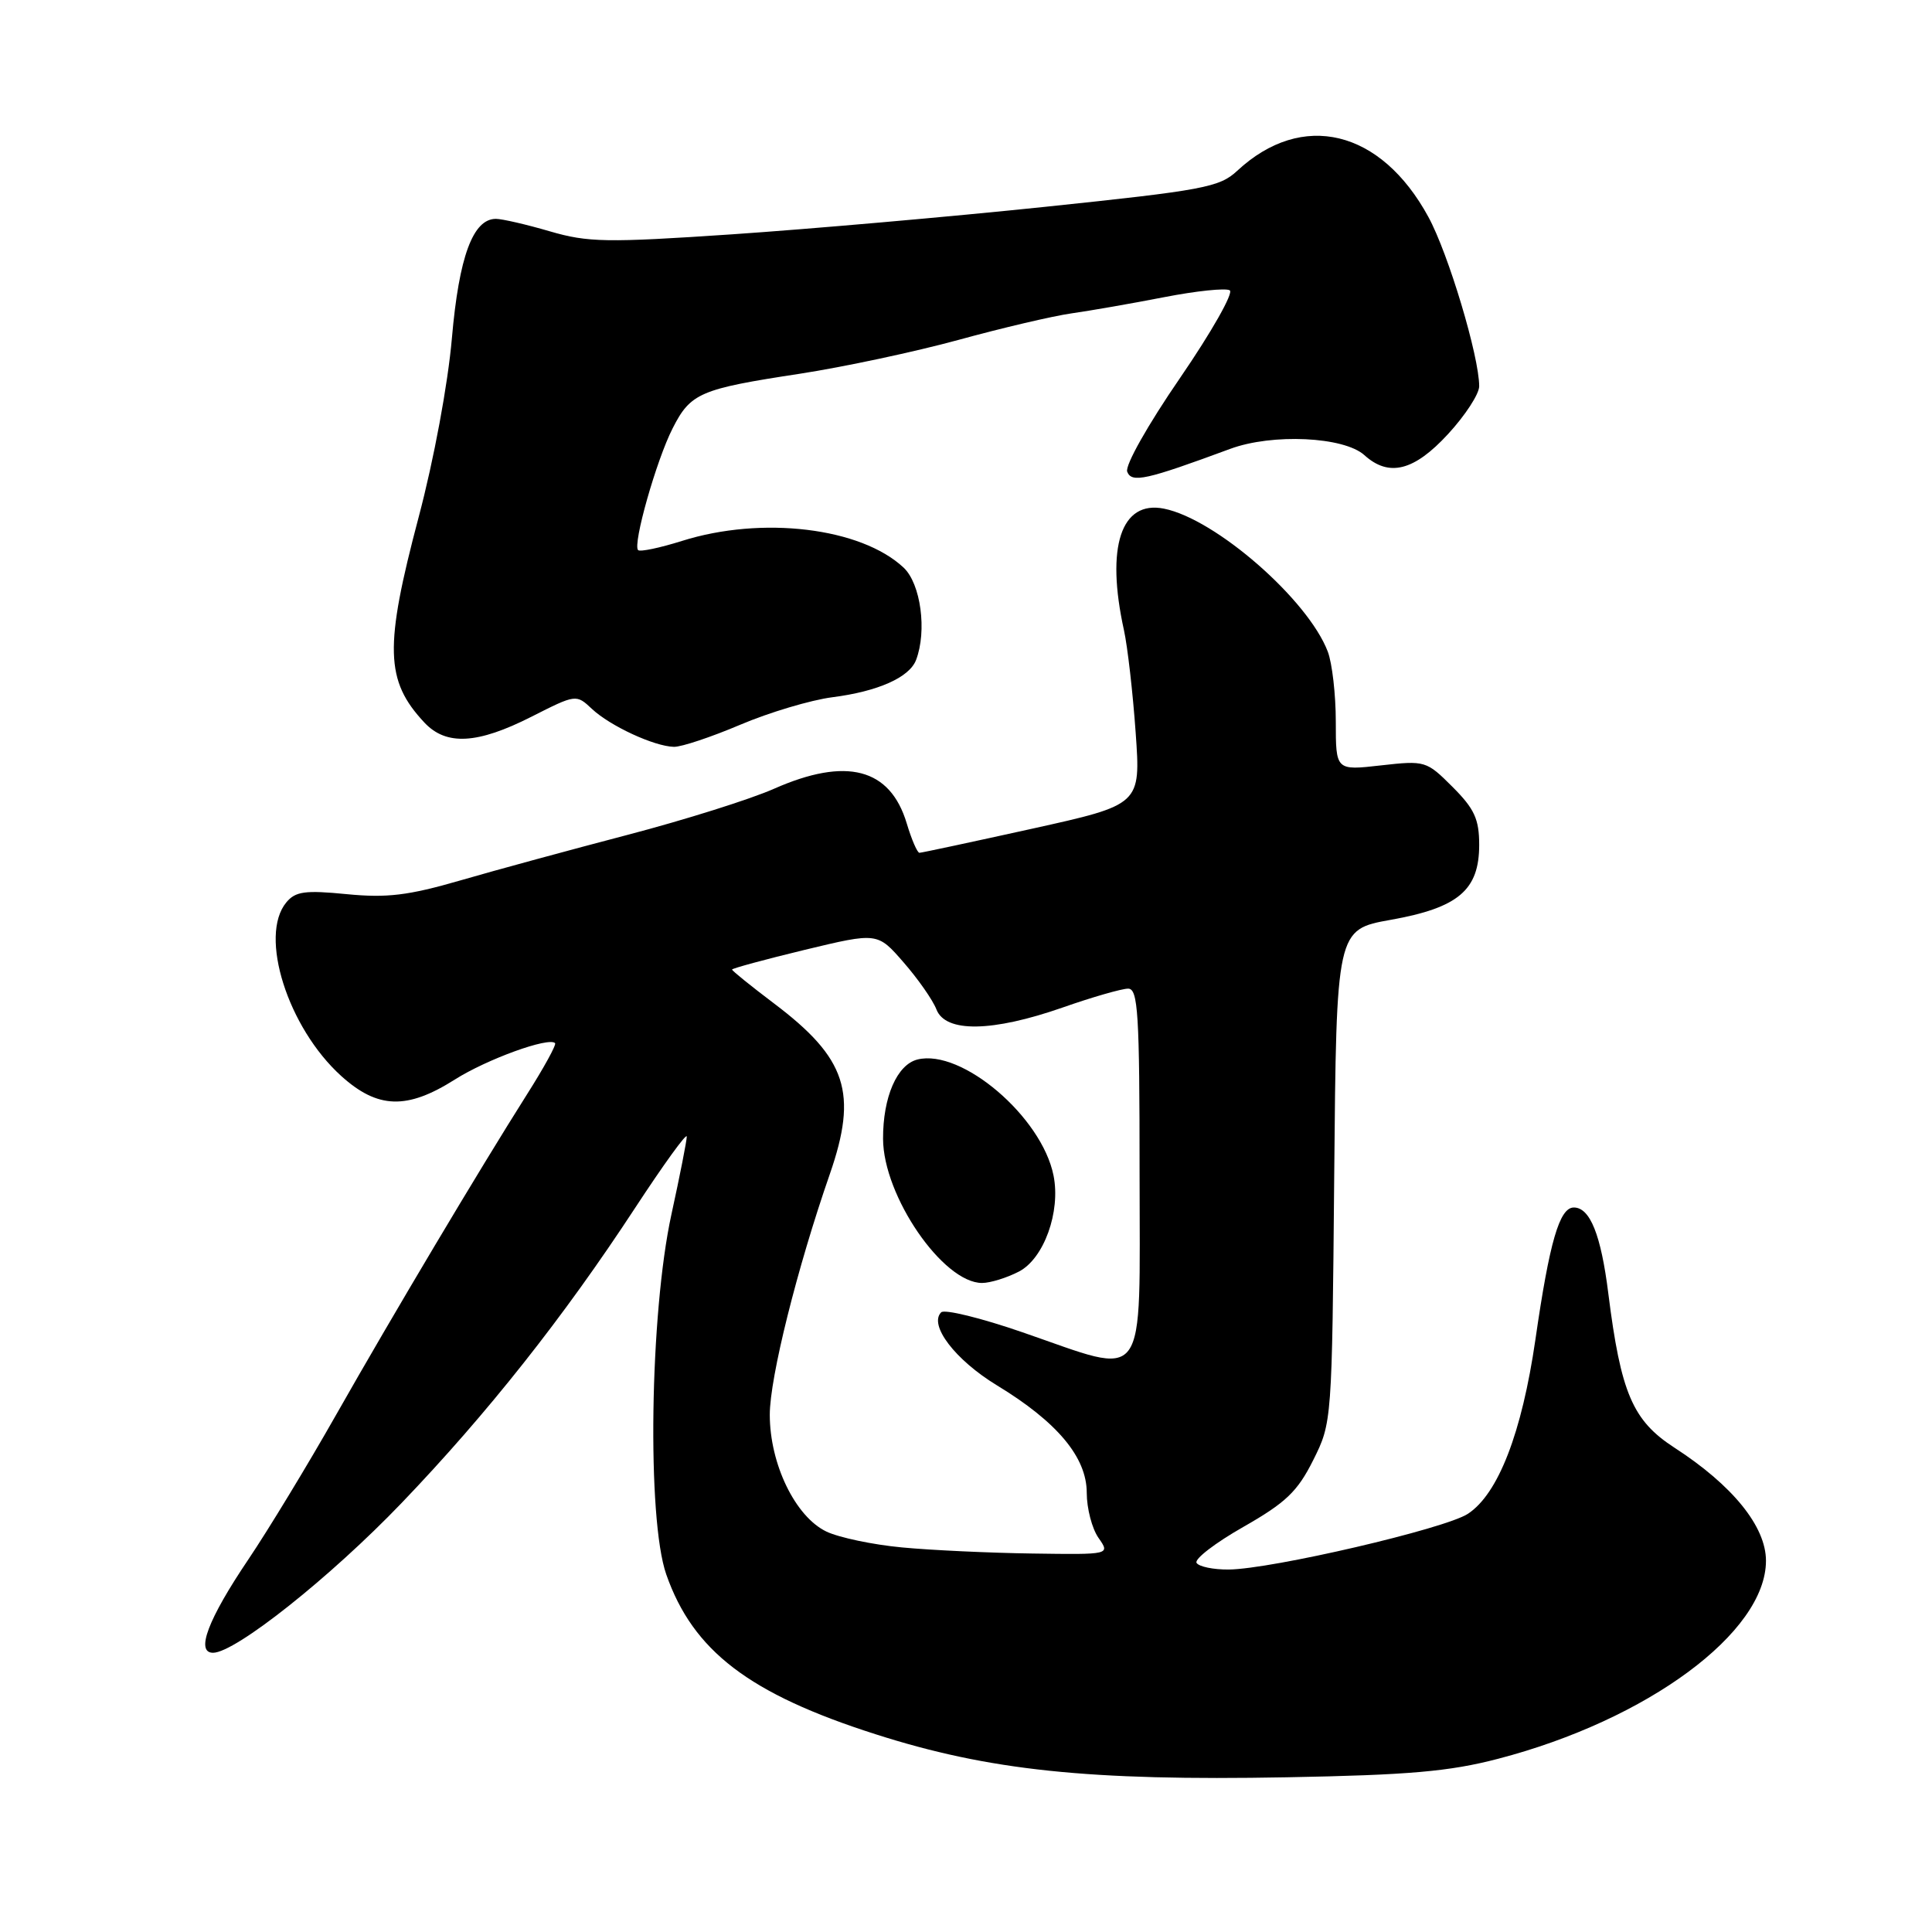 <?xml version="1.0" encoding="UTF-8" standalone="no"?>
<!DOCTYPE svg PUBLIC "-//W3C//DTD SVG 1.1//EN" "http://www.w3.org/Graphics/SVG/1.1/DTD/svg11.dtd" >
<svg xmlns="http://www.w3.org/2000/svg" xmlns:xlink="http://www.w3.org/1999/xlink" version="1.1" viewBox="0 0 256 256">
 <g >
 <path fill="currentColor"
d=" M 198.50 233.05 C 218.31 227.89 234.00 216.30 234.00 206.81 C 234.00 202.27 229.58 196.81 221.85 191.81 C 216.33 188.23 214.77 184.58 213.11 171.39 C 212.14 163.62 210.69 160.00 208.54 160.00 C 206.64 160.00 205.32 164.54 203.45 177.50 C 201.65 189.88 198.52 197.96 194.50 200.59 C 191.48 202.57 168.50 207.92 162.81 207.97 C 160.78 207.99 158.86 207.59 158.55 207.09 C 158.24 206.58 161.03 204.44 164.74 202.33 C 170.37 199.12 171.92 197.65 174.00 193.49 C 176.49 188.51 176.50 188.41 176.79 155.83 C 177.08 123.17 177.08 123.17 184.29 121.88 C 193.25 120.28 196.00 117.94 196.00 111.95 C 196.00 108.54 195.37 107.17 192.47 104.27 C 189.01 100.81 188.84 100.76 182.97 101.42 C 177.00 102.10 177.00 102.10 177.00 95.61 C 177.00 92.05 176.52 87.88 175.94 86.35 C 173.32 79.45 161.07 68.76 154.23 67.40 C 148.54 66.26 146.50 72.47 148.93 83.50 C 149.41 85.70 150.11 91.80 150.48 97.06 C 151.16 106.62 151.16 106.62 136.75 109.81 C 128.82 111.56 122.11 113.00 121.83 113.00 C 121.55 113.00 120.79 111.25 120.15 109.11 C 117.95 101.78 112.16 100.27 102.55 104.52 C 99.41 105.91 90.69 108.65 83.17 110.62 C 75.65 112.59 65.67 115.30 61.00 116.66 C 54.10 118.66 51.27 119.00 45.94 118.48 C 40.43 117.94 39.15 118.11 37.94 119.57 C 34.27 123.99 38.13 136.17 45.22 142.58 C 50.05 146.94 53.93 147.06 60.26 143.05 C 64.52 140.35 72.71 137.38 73.55 138.22 C 73.75 138.42 72.07 141.48 69.81 145.04 C 63.52 154.98 52.06 174.21 44.52 187.50 C 40.78 194.10 35.55 202.71 32.91 206.63 C 27.56 214.56 25.88 219.00 28.23 219.00 C 31.18 219.00 43.78 208.99 53.19 199.18 C 64.57 187.31 74.66 174.56 84.16 160.05 C 87.92 154.31 91.00 150.05 91.00 150.60 C 91.00 151.15 90.09 155.78 88.97 160.90 C 86.10 174.04 85.71 201.24 88.28 208.61 C 91.83 218.76 99.26 224.44 116.00 229.79 C 131.01 234.60 144.28 235.99 170.50 235.50 C 186.68 235.20 192.03 234.74 198.50 233.05 Z  M 98.09 96.03 C 101.93 94.40 107.42 92.76 110.28 92.39 C 116.32 91.62 120.49 89.77 121.38 87.46 C 122.85 83.61 122.01 77.36 119.74 75.22 C 114.09 69.91 100.97 68.33 90.35 71.68 C 87.42 72.60 84.81 73.15 84.55 72.89 C 83.81 72.14 86.97 60.98 89.13 56.75 C 91.51 52.07 92.75 51.54 106.00 49.52 C 111.78 48.63 121.22 46.62 127.00 45.04 C 132.78 43.45 139.53 41.87 142.00 41.52 C 144.47 41.17 149.98 40.21 154.24 39.38 C 158.50 38.55 162.42 38.14 162.95 38.47 C 163.48 38.80 160.52 44.02 156.37 50.07 C 152.10 56.28 149.05 61.69 149.36 62.50 C 149.95 64.03 151.86 63.60 163.00 59.48 C 168.59 57.41 178.08 57.86 180.79 60.31 C 184.04 63.25 187.37 62.41 191.87 57.52 C 194.14 55.06 196.00 52.21 196.00 51.18 C 196.00 47.23 191.92 33.61 189.27 28.75 C 182.97 17.16 172.53 14.64 163.94 22.63 C 161.59 24.82 159.49 25.21 138.44 27.41 C 125.82 28.73 107.17 30.36 97.00 31.05 C 80.39 32.17 77.92 32.13 72.85 30.65 C 69.74 29.74 66.53 29.00 65.71 29.00 C 62.67 29.00 60.82 34.00 59.88 44.80 C 59.35 50.90 57.49 60.92 55.48 68.50 C 50.91 85.75 51.03 90.19 56.24 95.75 C 59.13 98.83 63.26 98.60 70.42 94.97 C 76.32 91.98 76.35 91.98 78.43 93.93 C 80.85 96.20 86.69 98.90 89.30 98.96 C 90.30 98.98 94.25 97.66 98.09 96.03 Z  M 119.50 205.04 C 115.65 204.68 111.15 203.73 109.50 202.94 C 105.38 200.96 102.00 193.99 102.00 187.46 C 102.00 182.55 105.62 168.05 109.95 155.59 C 113.69 144.81 112.20 140.24 102.56 132.96 C 99.50 130.65 97.00 128.63 97.00 128.47 C 97.00 128.32 101.33 127.14 106.63 125.86 C 116.27 123.54 116.27 123.54 119.73 127.52 C 121.64 129.71 123.60 132.51 124.08 133.75 C 125.28 136.86 131.47 136.76 140.81 133.50 C 144.74 132.12 148.65 131.00 149.48 131.00 C 150.80 131.00 151.00 134.25 151.00 155.50 C 151.00 184.10 152.30 182.33 135.50 176.54 C 130.01 174.64 125.15 173.45 124.71 173.89 C 123.03 175.57 126.57 180.20 132.09 183.56 C 140.09 188.42 144.00 193.09 144.00 197.81 C 144.00 199.87 144.70 202.56 145.56 203.78 C 147.11 206.00 147.11 206.00 136.81 205.85 C 131.14 205.77 123.35 205.41 119.50 205.04 Z  M 135.01 168.49 C 138.32 166.78 140.56 160.57 139.60 155.77 C 138.05 147.99 127.42 138.93 121.57 140.39 C 118.86 141.07 116.99 145.36 117.01 150.90 C 117.03 158.47 124.95 170.00 130.13 170.00 C 131.21 170.00 133.41 169.32 135.01 168.49 Z "/>
</g>
</svg>